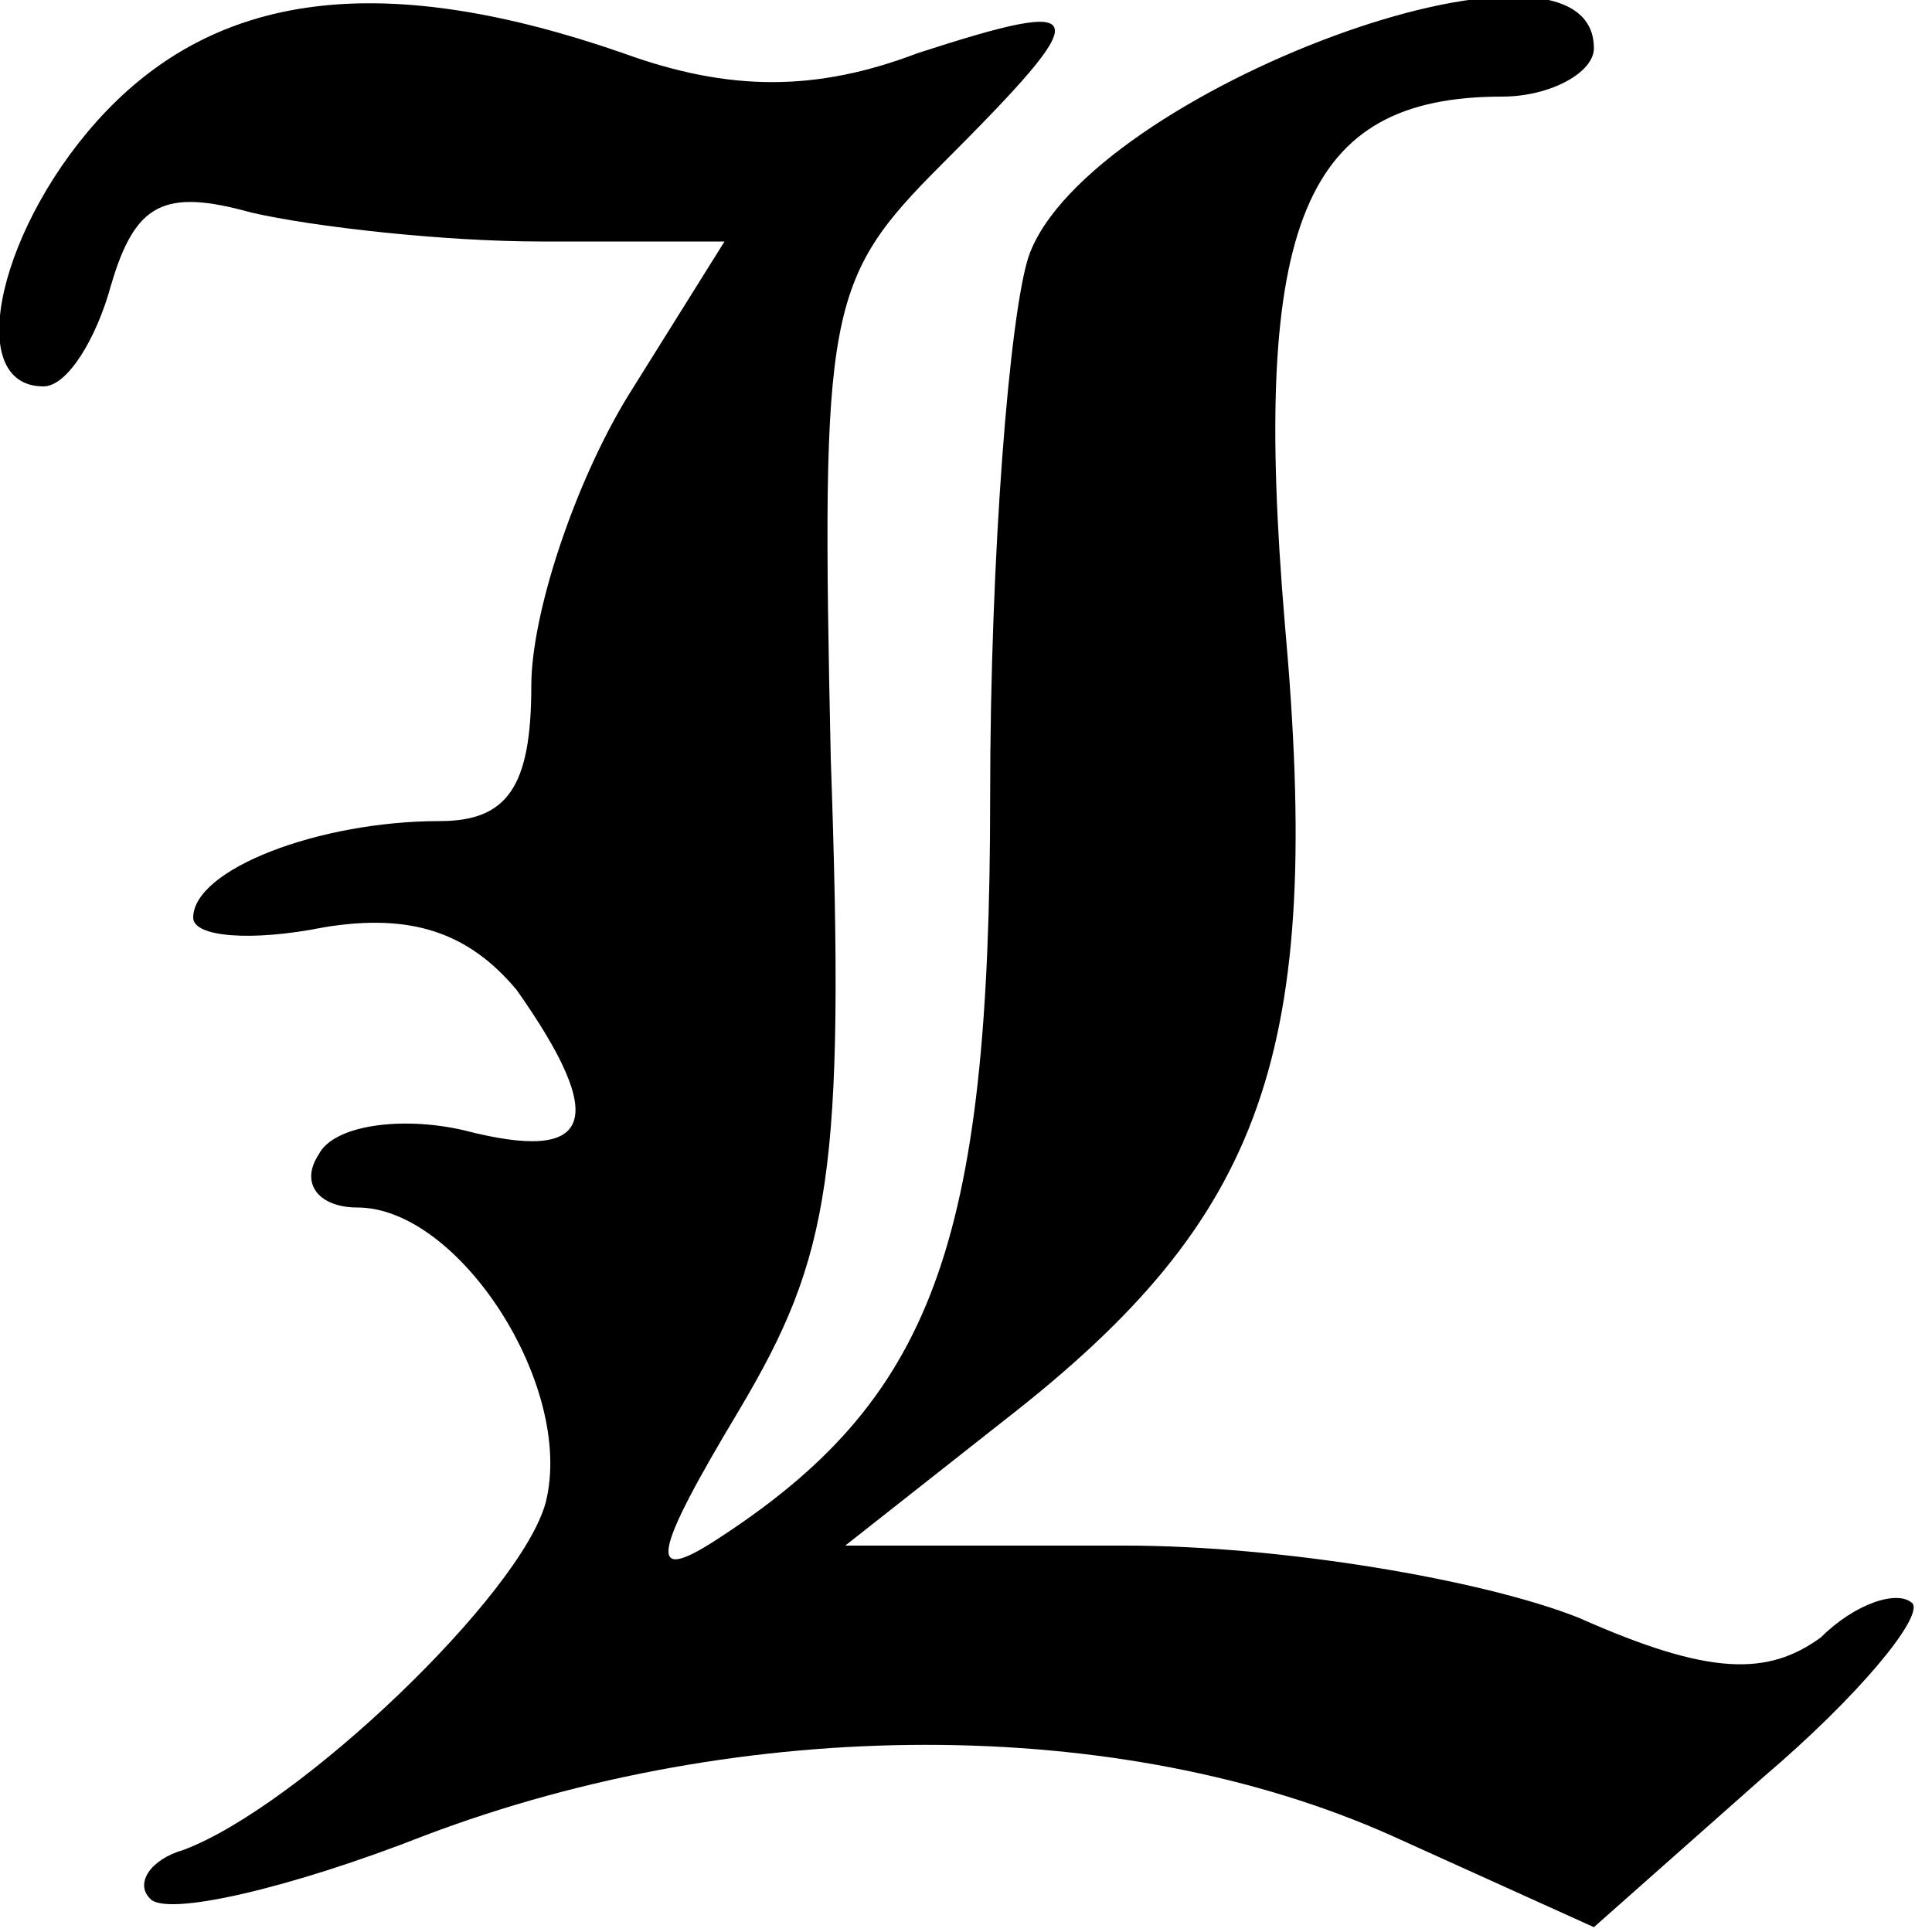 <?xml version="1.0" standalone="no"?>
<!DOCTYPE svg PUBLIC "-//W3C//DTD SVG 20010904//EN"
 "http://www.w3.org/TR/2001/REC-SVG-20010904/DTD/svg10.dtd">
<svg version="1.0" xmlns="http://www.w3.org/2000/svg"
 width="40pt" height="40pt" viewBox="0 0 40 40"
 preserveAspectRatio="xMidYMid meet">
<g transform="translate(0,40) scale(0.1,-0.1)"
fill="#000000" stroke="none">
<path d="M22 377 c-22 -23 -30 -57 -13 -57 5 0 11 10 14 21 5 17 11 20 29 15
13 -3 40 -6 60 -6 l38 0 -20 -32 c-11 -18 -20 -45 -20 -60 0 -21 -5 -28 -19
-28 -25 0 -51 -10 -51 -20 0 -4 12 -5 27 -2 18 3 30 -1 40 -13 19 -27 16 -36
-11 -29 -13 3 -27 1 -30 -5 -4 -6 0 -11 8 -11 21 0 45 -37 39 -61 -5 -19 -51
-63 -75 -72 -7 -2 -10 -7 -7 -10 3 -4 29 2 57 13 66 25 144 25 200 0 l42 -19
35 31 c20 17 33 33 31 36 -3 3 -12 0 -19 -7 -11 -8 -23 -8 -50 4 -20 8 -62 15
-94 15 l-58 0 33 26 c54 42 66 76 58 165 -7 83 4 109 45 109 10 0 19 5 19 10
0 30 -105 -9 -117 -43 -4 -12 -8 -62 -8 -112 0 -93 -12 -125 -57 -154 -14 -9
-13 -3 5 27 19 32 22 49 19 135 -2 93 -1 99 23 123 32 32 32 35 -5 23 -21 -8
-39 -8 -61 0 -49 17 -83 13 -107 -12z"/>
</g>
</svg>
